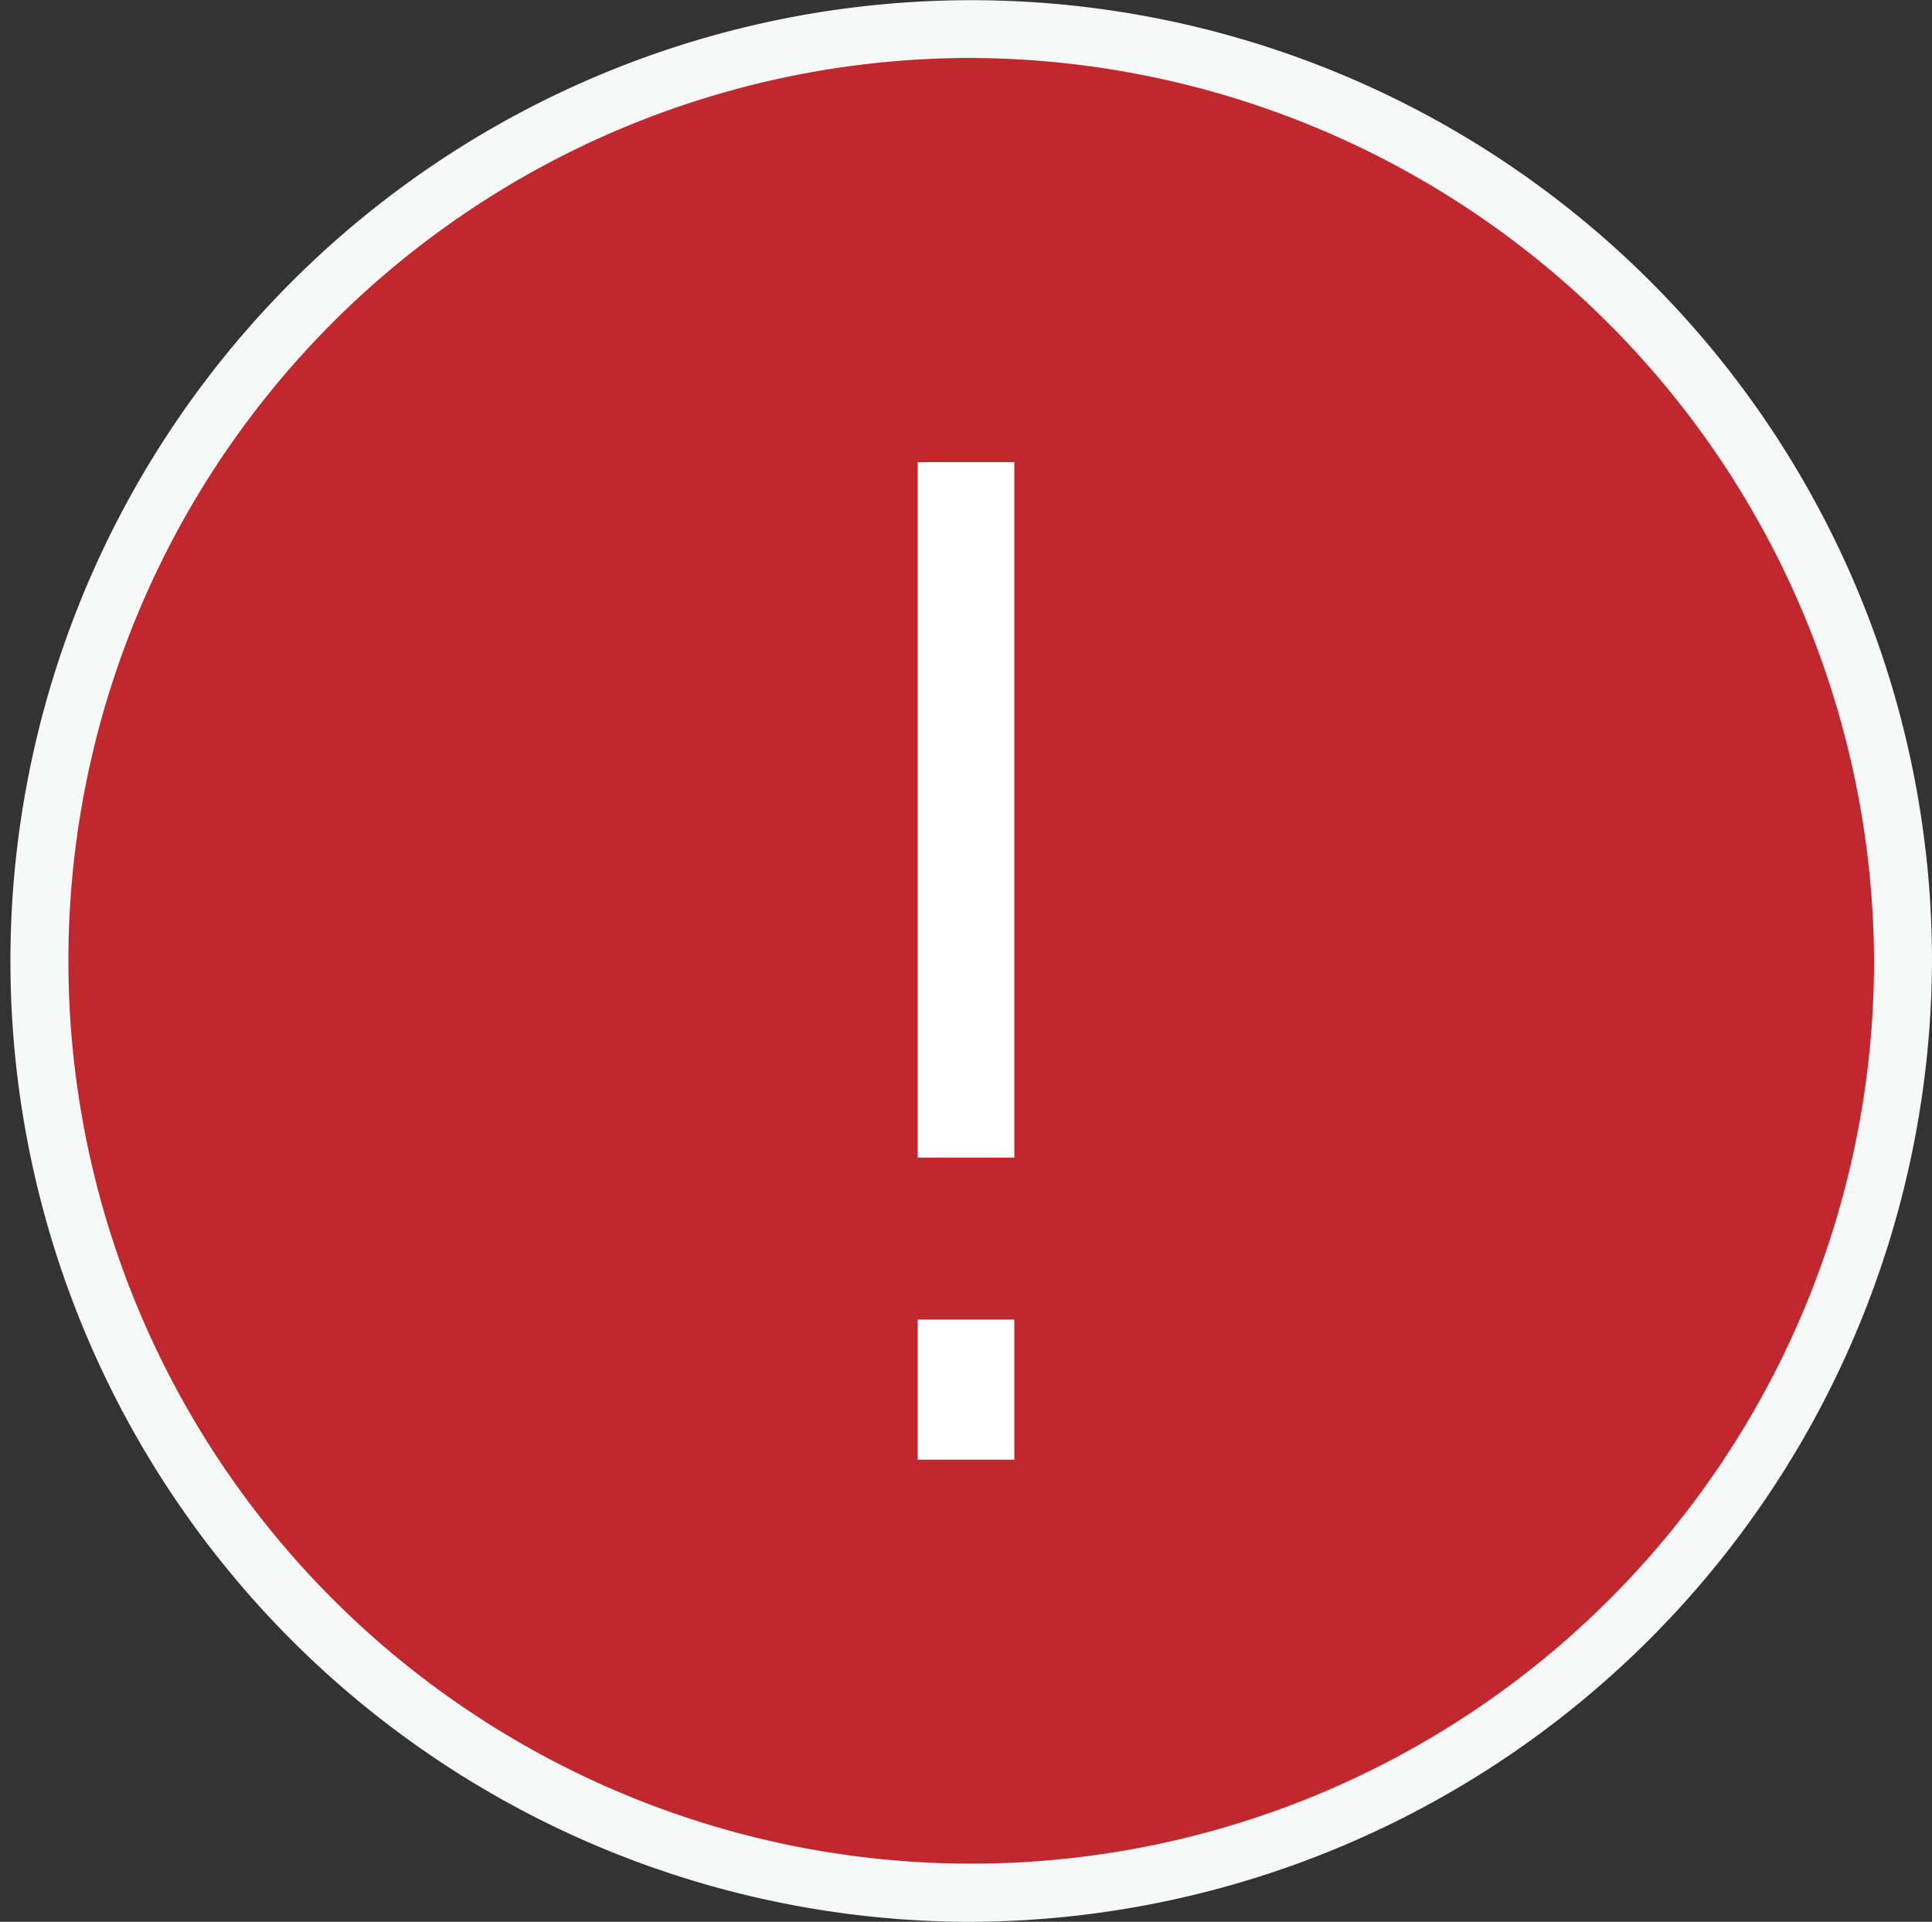<svg id="Layer_1" data-name="Layer 1" xmlns="http://www.w3.org/2000/svg" viewBox="0 0 100 99.47"><rect x="0" y="0" width="100" height="99.47" fill="#333333" stroke="none"/><defs><style>.cls-1{fill:#c1282d;}.cls-2{fill:#f7f8f8;}.cls-3{fill:#fff;}</style></defs><title>ico-upload-fail</title><ellipse class="cls-1" cx="50" cy="49.73" rx="48.5" ry="48.23"/><path class="cls-2" d="M50,99.47a49.73,49.73,0,1,1,50-49.73A49.92,49.92,0,0,1,50,99.47ZM50,3A46.73,46.73,0,1,0,97,49.73,46.92,46.92,0,0,0,50,3Z"/><rect class="cls-3" x="47.5" y="23.92" width="5" height="36"/><rect class="cls-3" x="47.5" y="68.3" width="5" height="7.25"/></svg>